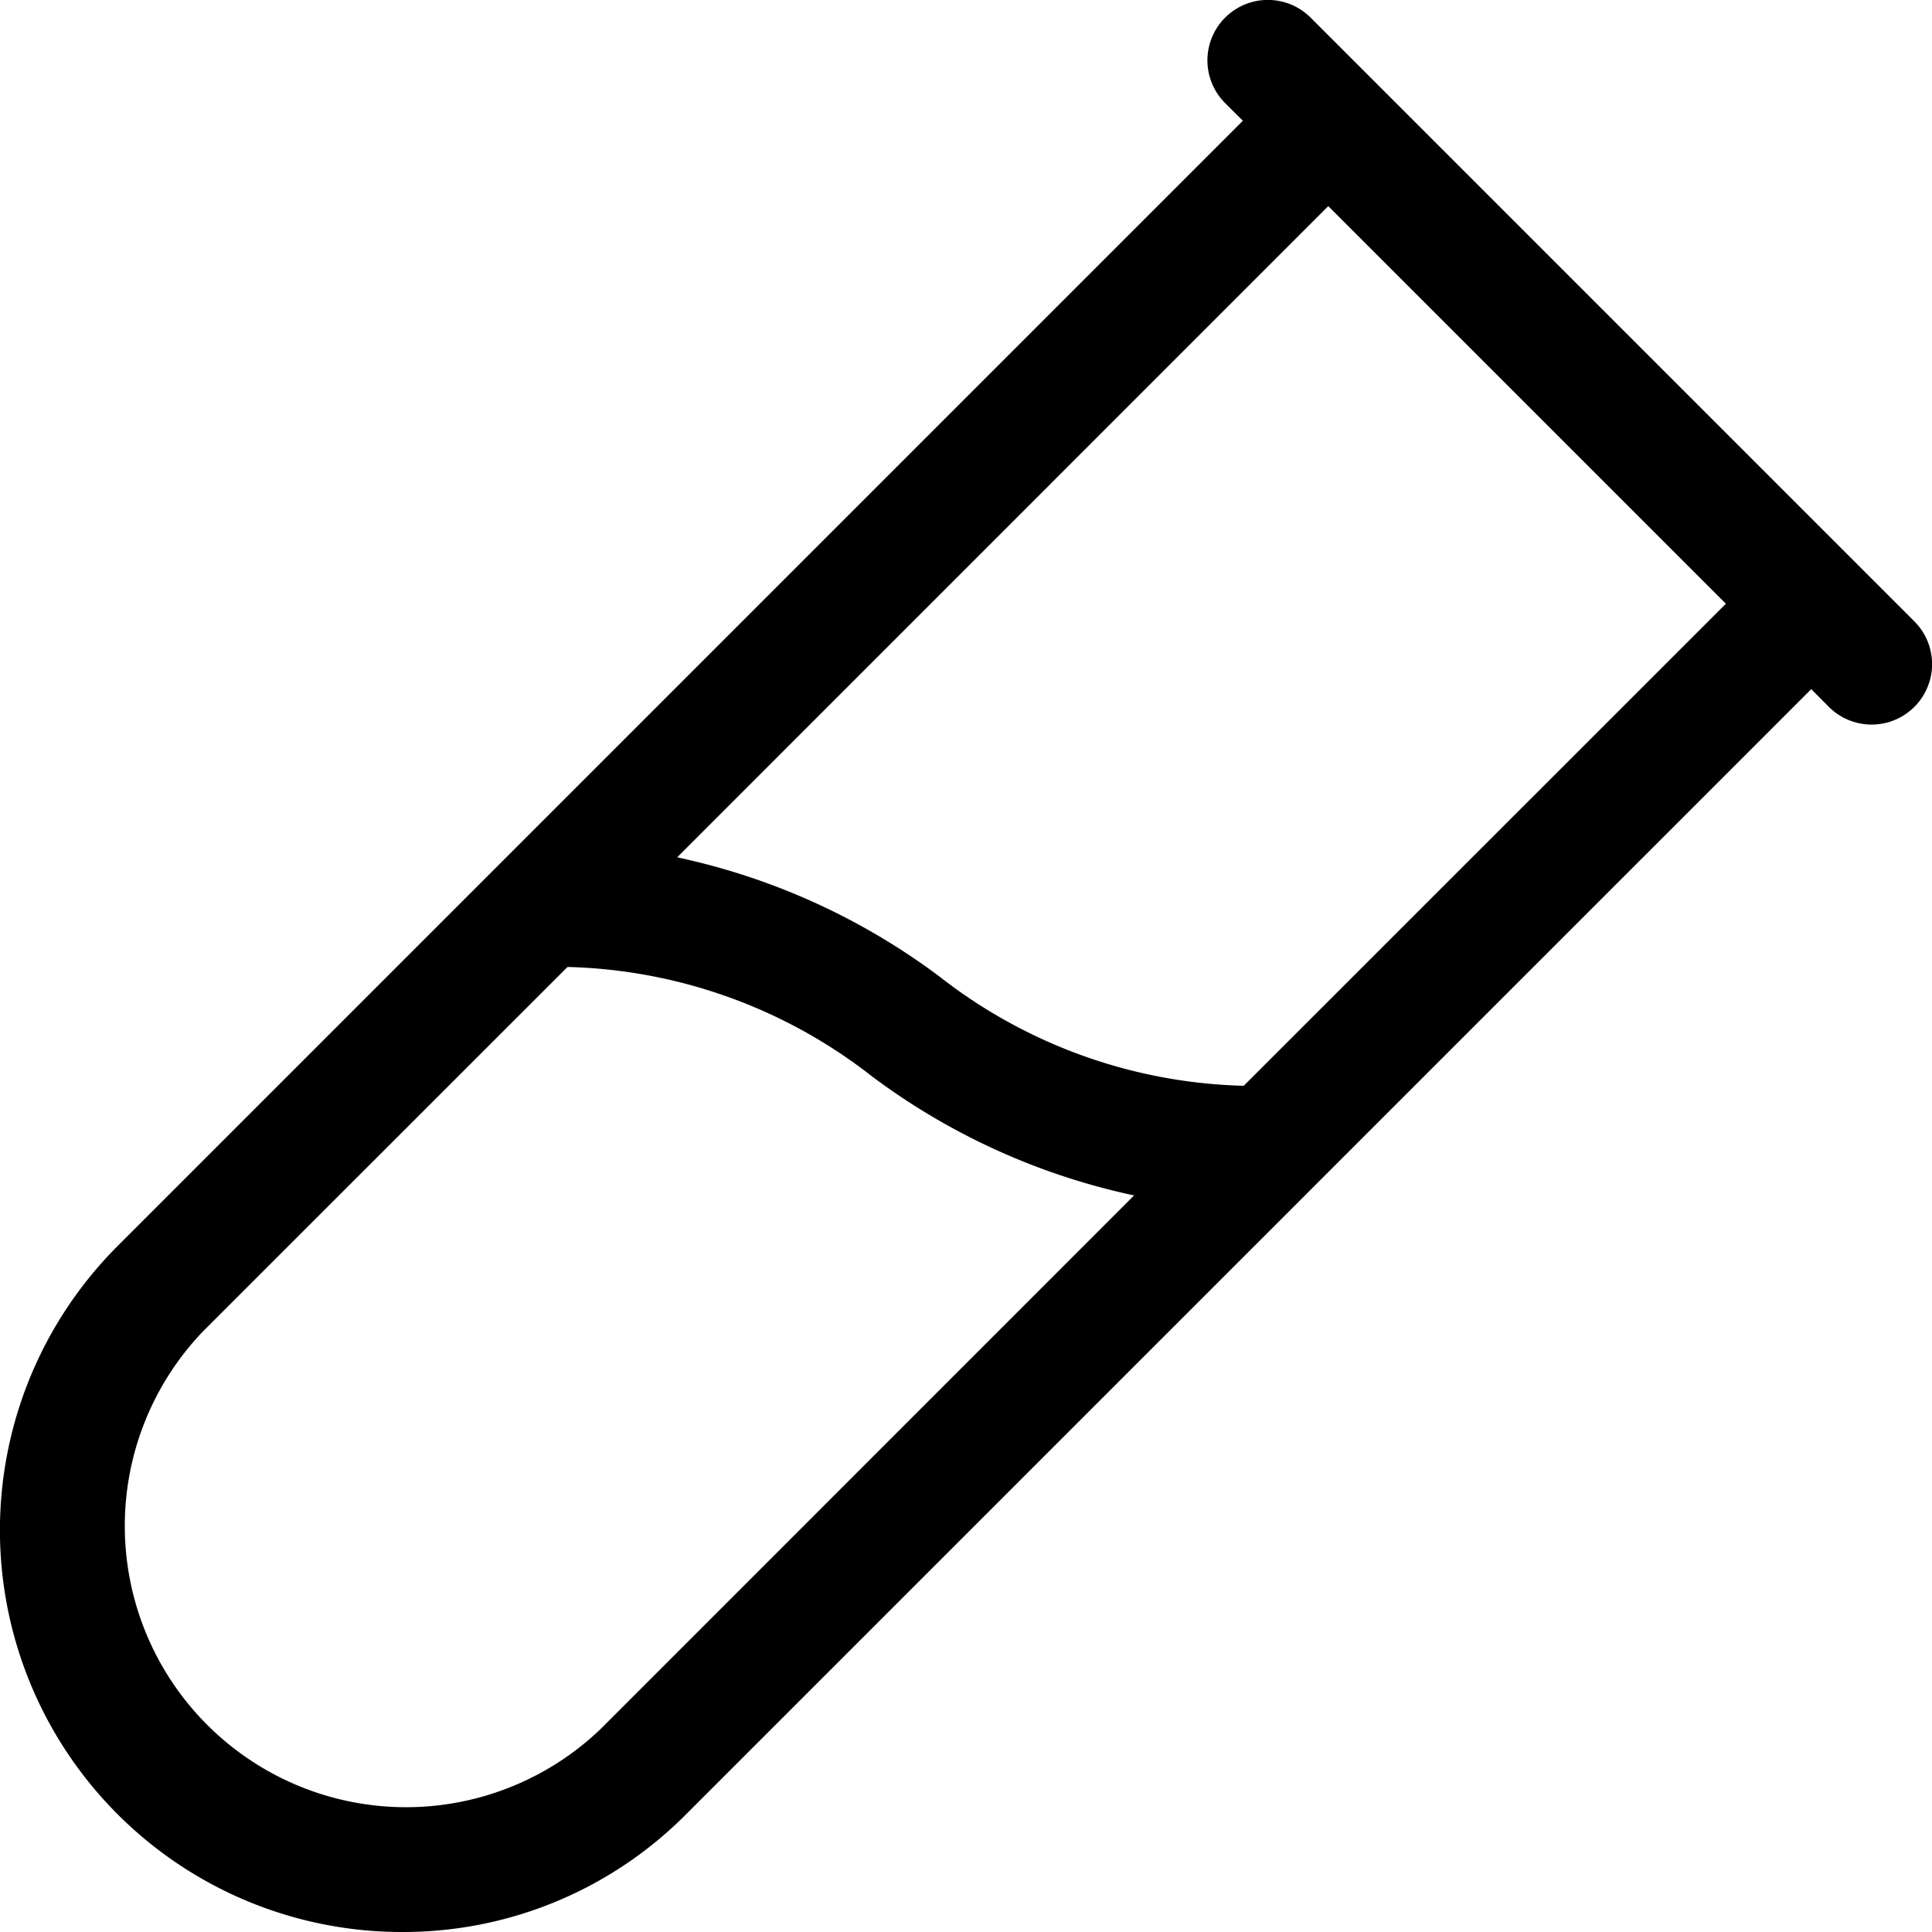 <svg id="Layer_1" data-name="Layer 1" xmlns="http://www.w3.org/2000/svg" width="16" height="16" viewBox="0 0 16 16"><path d="M15.854,5.146l-5-5a.5.5,0,0,0-.708.708L10.293,1,.975,10.318A3.328,3.328,0,0,0,3.329,16a3.3,3.3,0,0,0,2.353-.975L15,5.707l.146.147a.5.5,0,0,0,.708-.708ZM4.975,14.318a2.329,2.329,0,0,1-3.293-3.293L4.7,8.008a4.261,4.261,0,0,1,2.524.908A5.559,5.559,0,0,0,9.392,9.9ZM10.3,8.992a4.261,4.261,0,0,1-2.524-.908A5.559,5.559,0,0,0,5.608,7.1L11,1.707,14.293,5Z"/></svg>